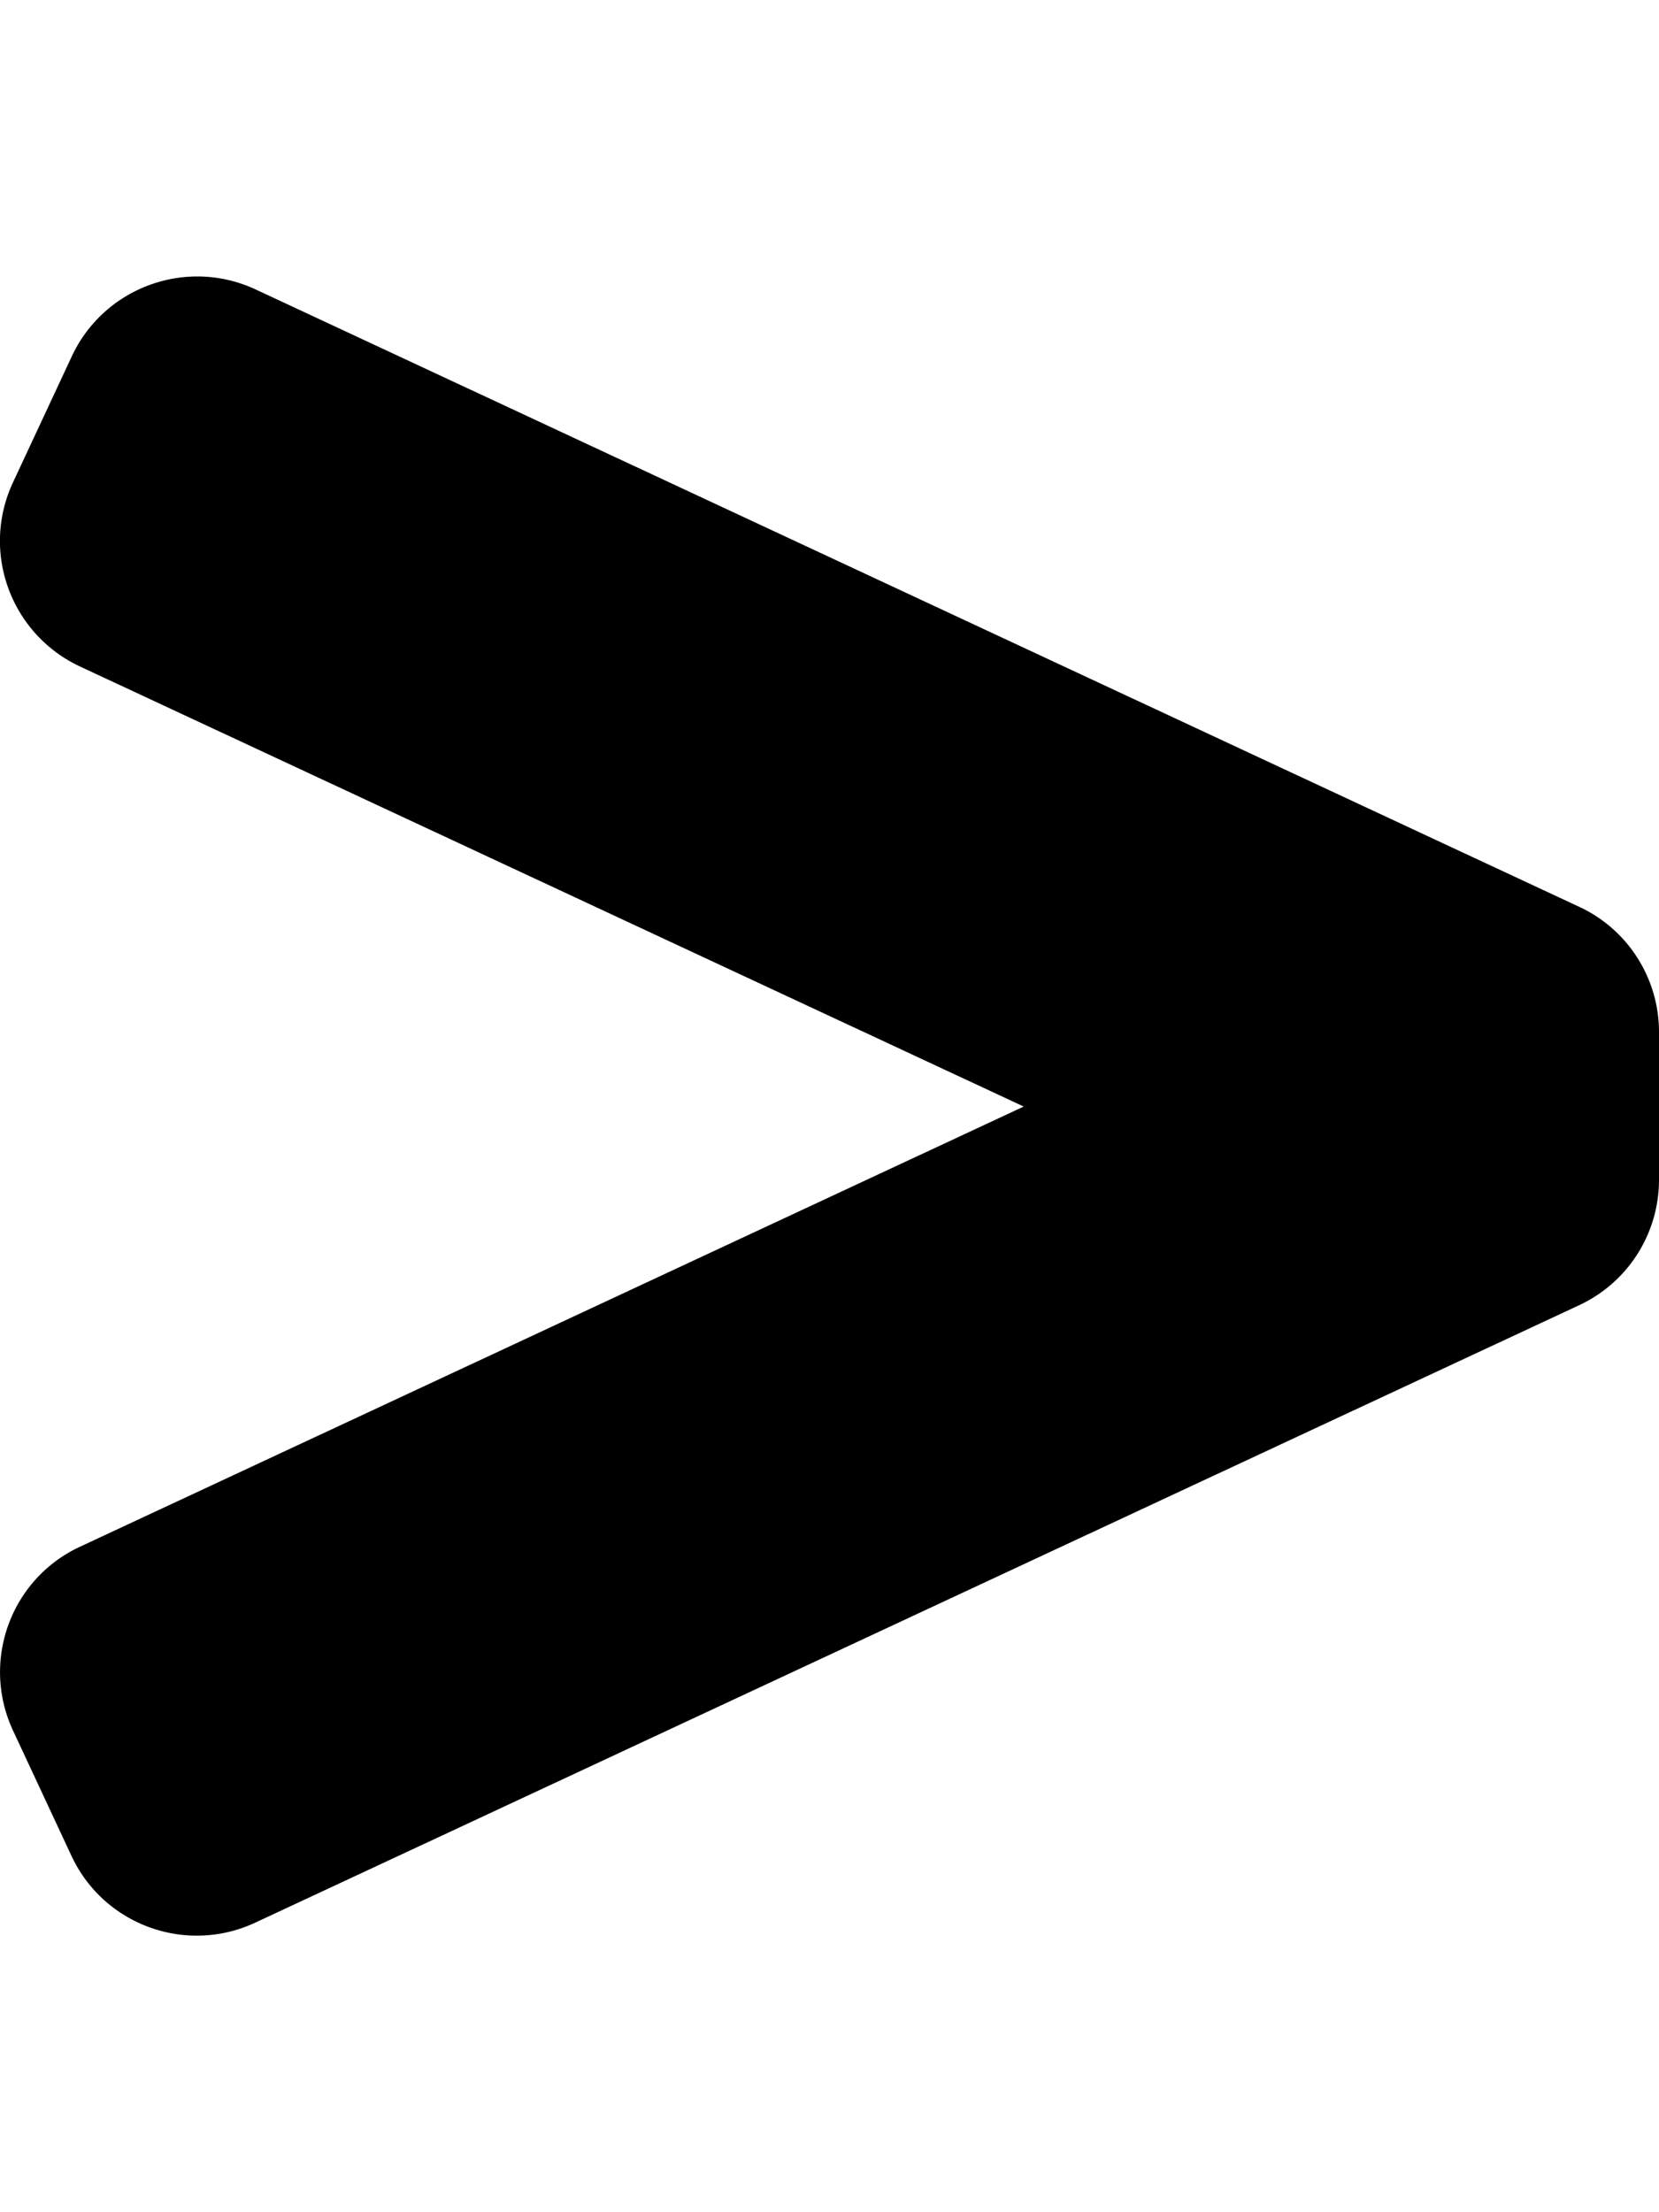 <svg height="1000" width="750" xmlns="http://www.w3.org/2000/svg"><path d="M713.9 409.9l-598.2 -279C84.3 116.2 47 129.8 32.4 161.2L5.9 218c-14.7 31.4 -1.1 68.6 30.3 83.3l426.6 198.9 -426.7 199C4.8 713.8 -8.7 751 5.9 782.3l26.4 56.6c14.6 31.3 51.8 44.8 83.1 30.2L713.9 590A62.5 -62.5 0 0 1 750 533.4v-66.9c0 -24.3 -14.1 -46.4 -36.1 -56.6z"/></svg>